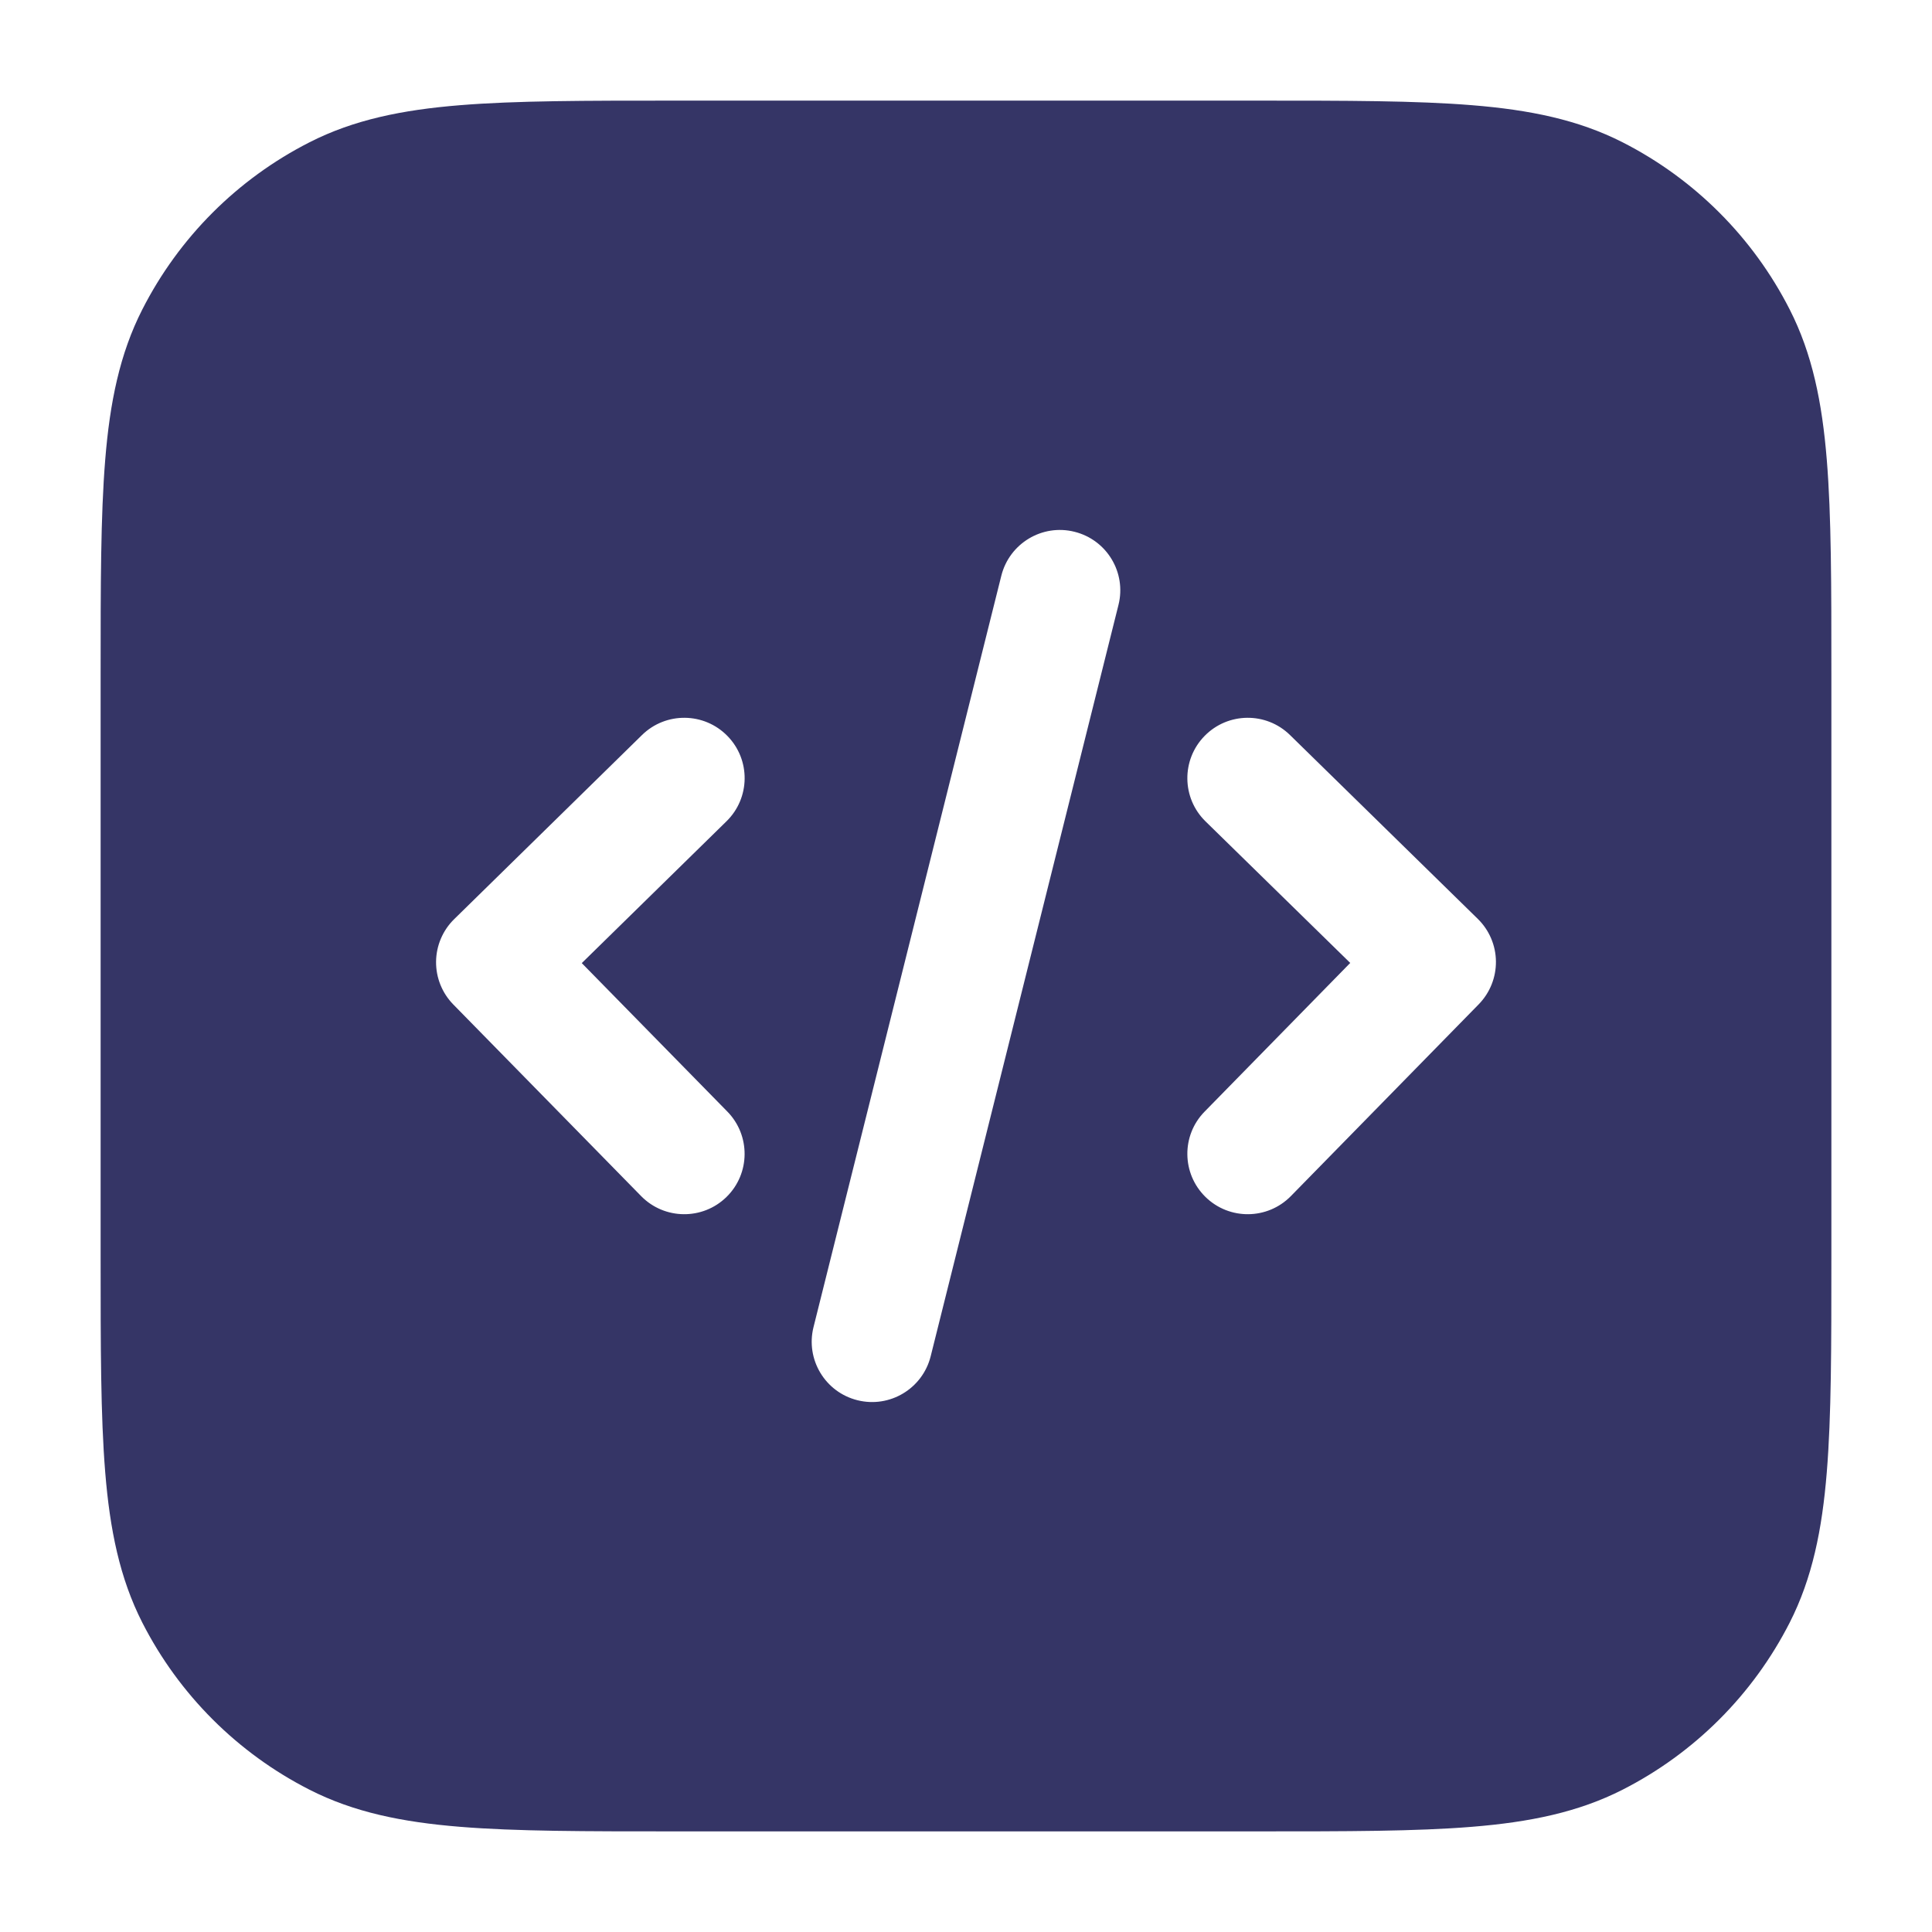 <svg width="24" height="24" viewBox="0 0 24 24" fill="none" xmlns="http://www.w3.org/2000/svg">
<path fill-rule="evenodd" clip-rule="evenodd" d="M8.367 1.25H15.633C16.725 1.25 17.591 1.25 18.288 1.307C19.002 1.365 19.605 1.487 20.157 1.768C21.05 2.223 21.777 2.95 22.232 3.844C22.513 4.395 22.635 4.998 22.693 5.712C22.75 6.409 22.75 7.275 22.75 8.367V15.633C22.75 16.725 22.75 17.591 22.693 18.288C22.635 19.002 22.513 19.605 22.232 20.157C21.777 21.05 21.05 21.777 20.157 22.232C19.605 22.513 19.002 22.635 18.288 22.693C17.591 22.75 16.725 22.75 15.633 22.75H8.367C7.275 22.75 6.409 22.75 5.712 22.693C4.998 22.635 4.395 22.513 3.844 22.232C2.95 21.777 2.223 21.05 1.768 20.157C1.487 19.605 1.365 19.002 1.307 18.288C1.25 17.591 1.25 16.725 1.25 15.633V8.367C1.25 7.275 1.25 6.409 1.307 5.712C1.365 4.998 1.487 4.395 1.768 3.844C2.223 2.95 2.95 2.223 3.844 1.768C4.395 1.487 4.998 1.365 5.712 1.307C6.409 1.25 7.275 1.25 8.367 1.25ZM13.894 7.515C13.995 7.113 13.75 6.706 13.348 6.606C12.947 6.505 12.54 6.75 12.439 7.151L10.106 16.485C10.005 16.887 10.25 17.294 10.651 17.394C11.053 17.495 11.46 17.25 11.561 16.849L13.894 7.515ZM9.036 9.142C9.326 9.438 9.321 9.912 9.025 10.202L7.227 11.964L9.035 13.808C9.325 14.104 9.321 14.579 9.025 14.869C8.729 15.159 8.254 15.154 7.964 14.858L5.631 12.478C5.492 12.336 5.415 12.145 5.417 11.946C5.419 11.747 5.5 11.557 5.642 11.418L7.975 9.131C8.271 8.841 8.746 8.846 9.036 9.142ZM16.025 9.131C15.729 8.841 15.254 8.846 14.964 9.142C14.674 9.438 14.679 9.913 14.975 10.203L16.773 11.962L14.964 13.809C14.674 14.104 14.679 14.579 14.975 14.869C15.271 15.159 15.746 15.154 16.036 14.858L18.369 12.476C18.508 12.334 18.585 12.142 18.583 11.943C18.581 11.744 18.5 11.554 18.358 11.415L16.025 9.131Z" fill="#353566"/>
</svg>
